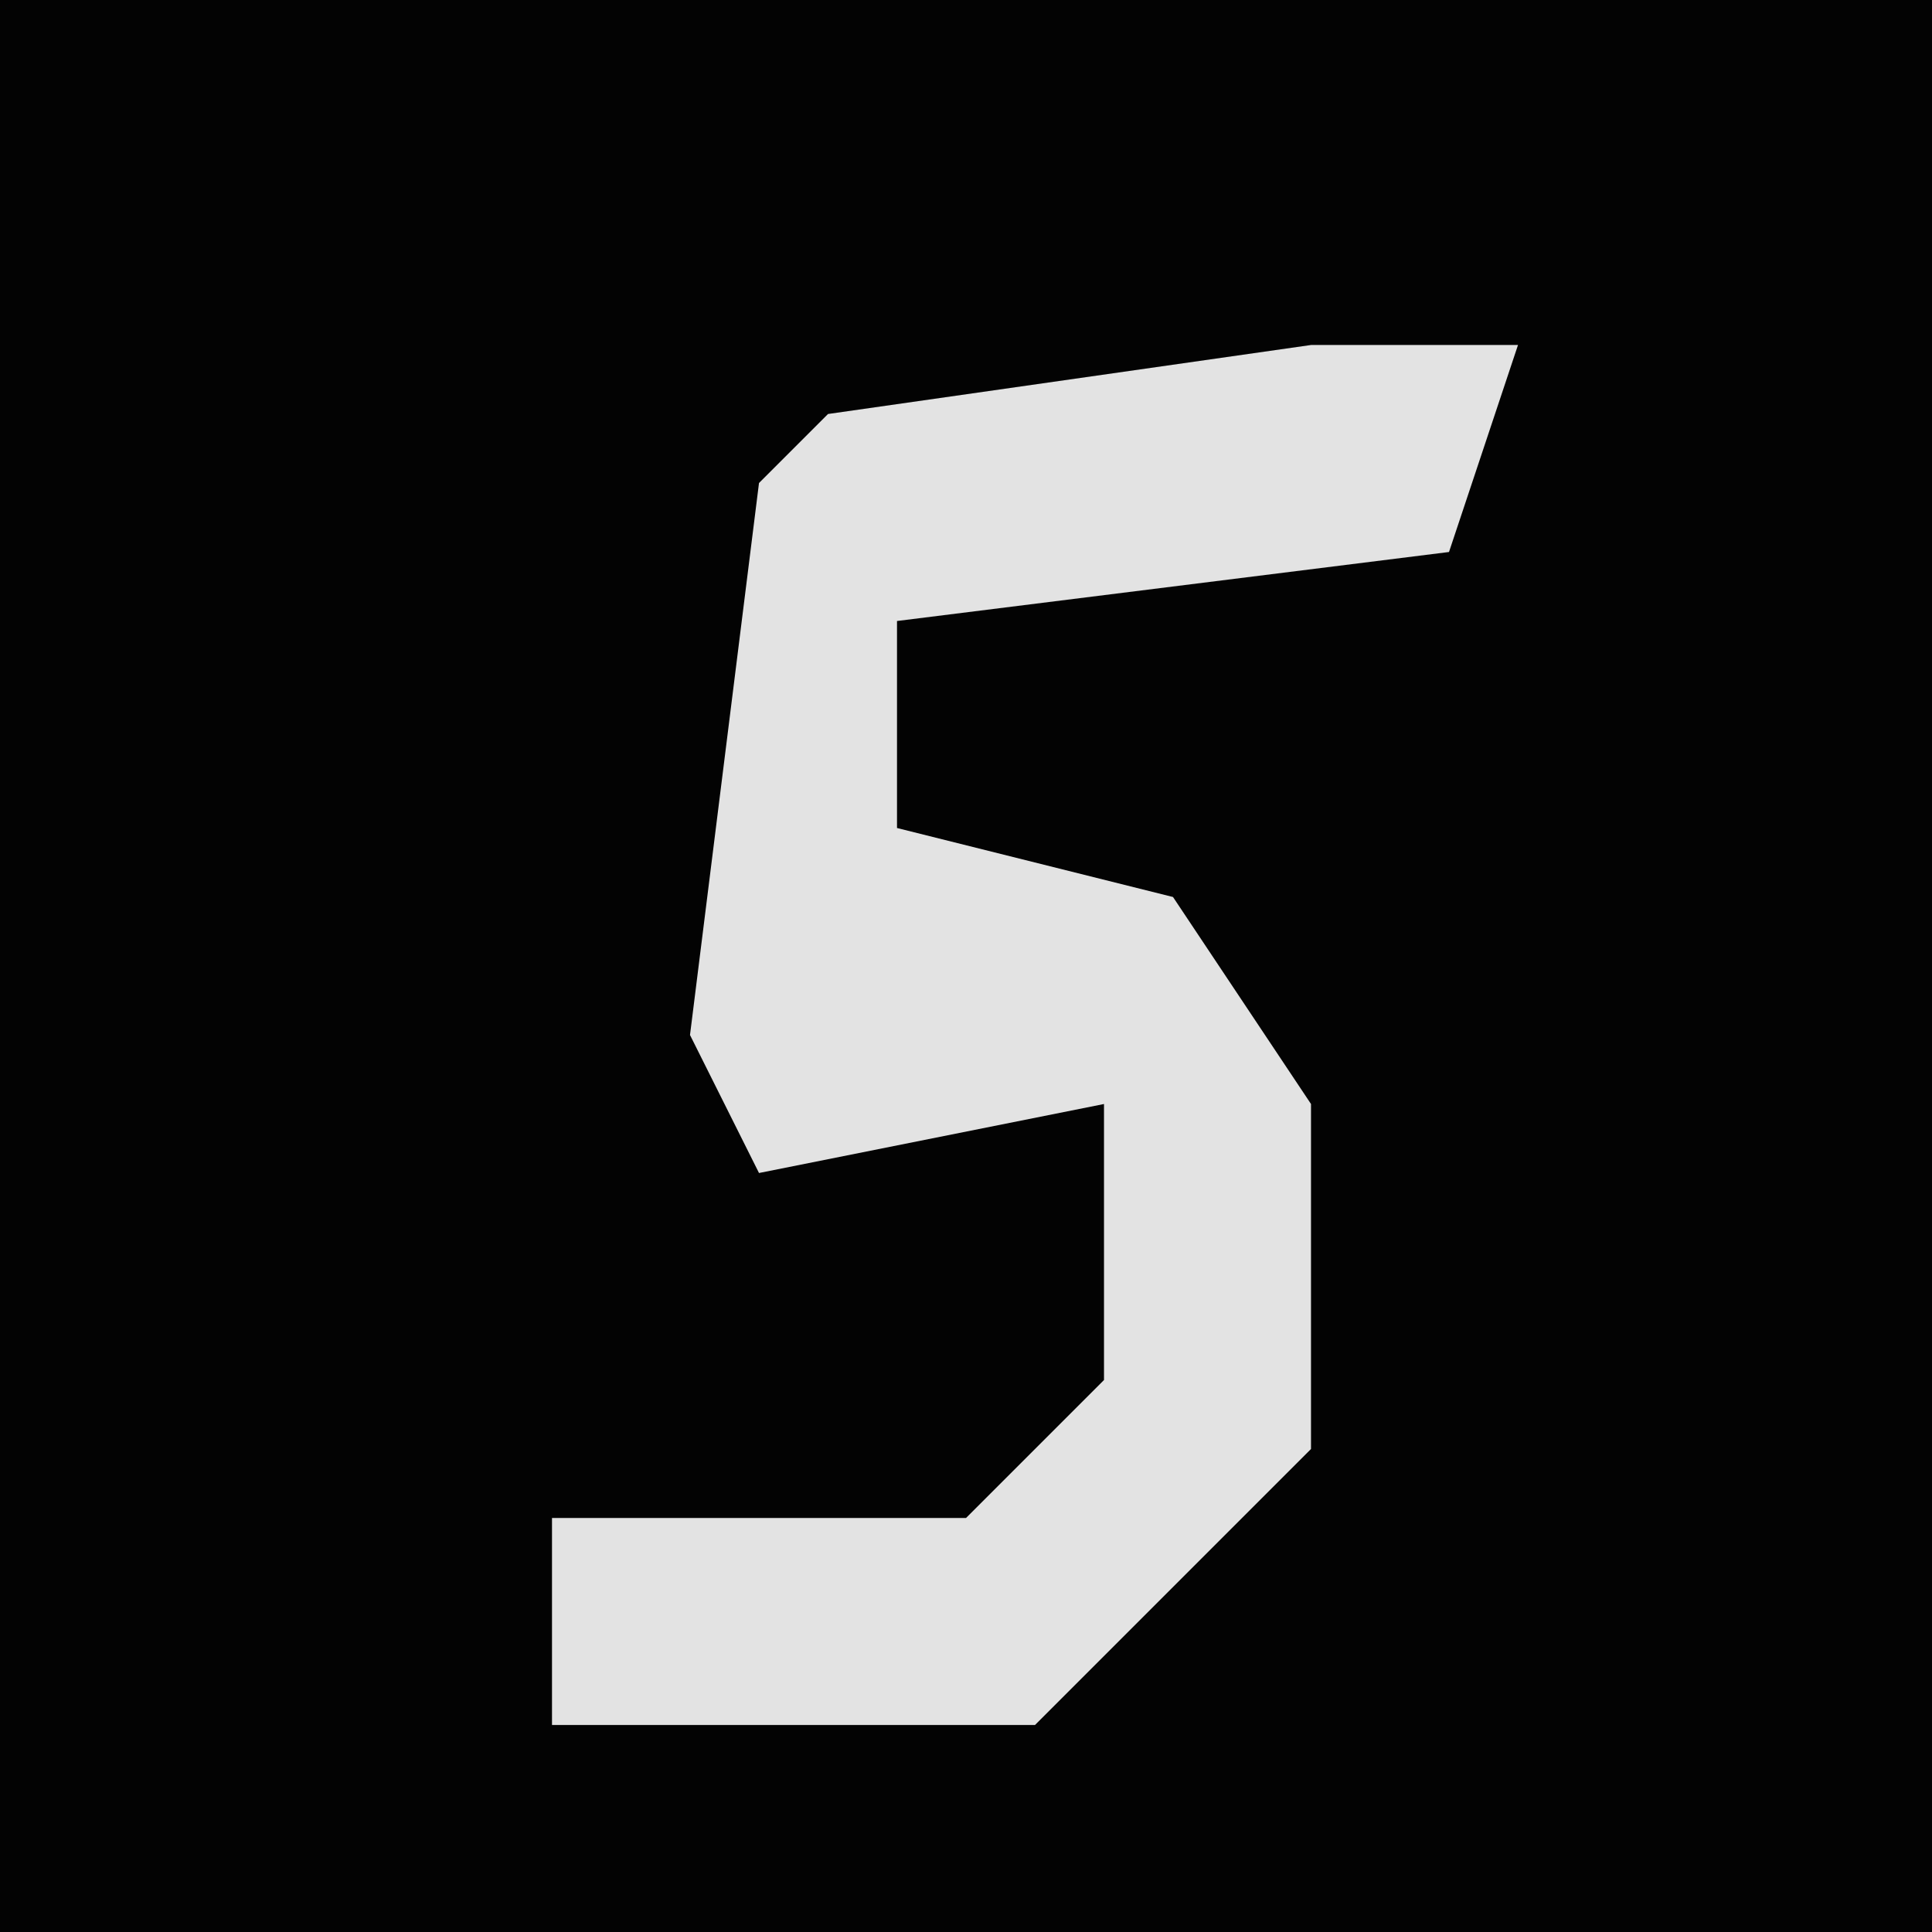 <?xml version="1.0" encoding="UTF-8"?>
<svg version="1.1" xmlns="http://www.w3.org/2000/svg" width="28" height="28">
<path d="M0,0 L28,0 L28,28 L0,28 Z " fill="#030303" transform="translate(0,0)"/>
<path d="M0,0 L3,0 L2,3 L-6,4 L-6,7 L-2,8 L0,11 L0,16 L-4,20 L-11,20 L-11,17 L-5,17 L-3,15 L-3,11 L-8,12 L-9,10 L-8,2 L-7,1 Z " fill="#E3E3E3" transform="translate(19,5)"/>
</svg>
